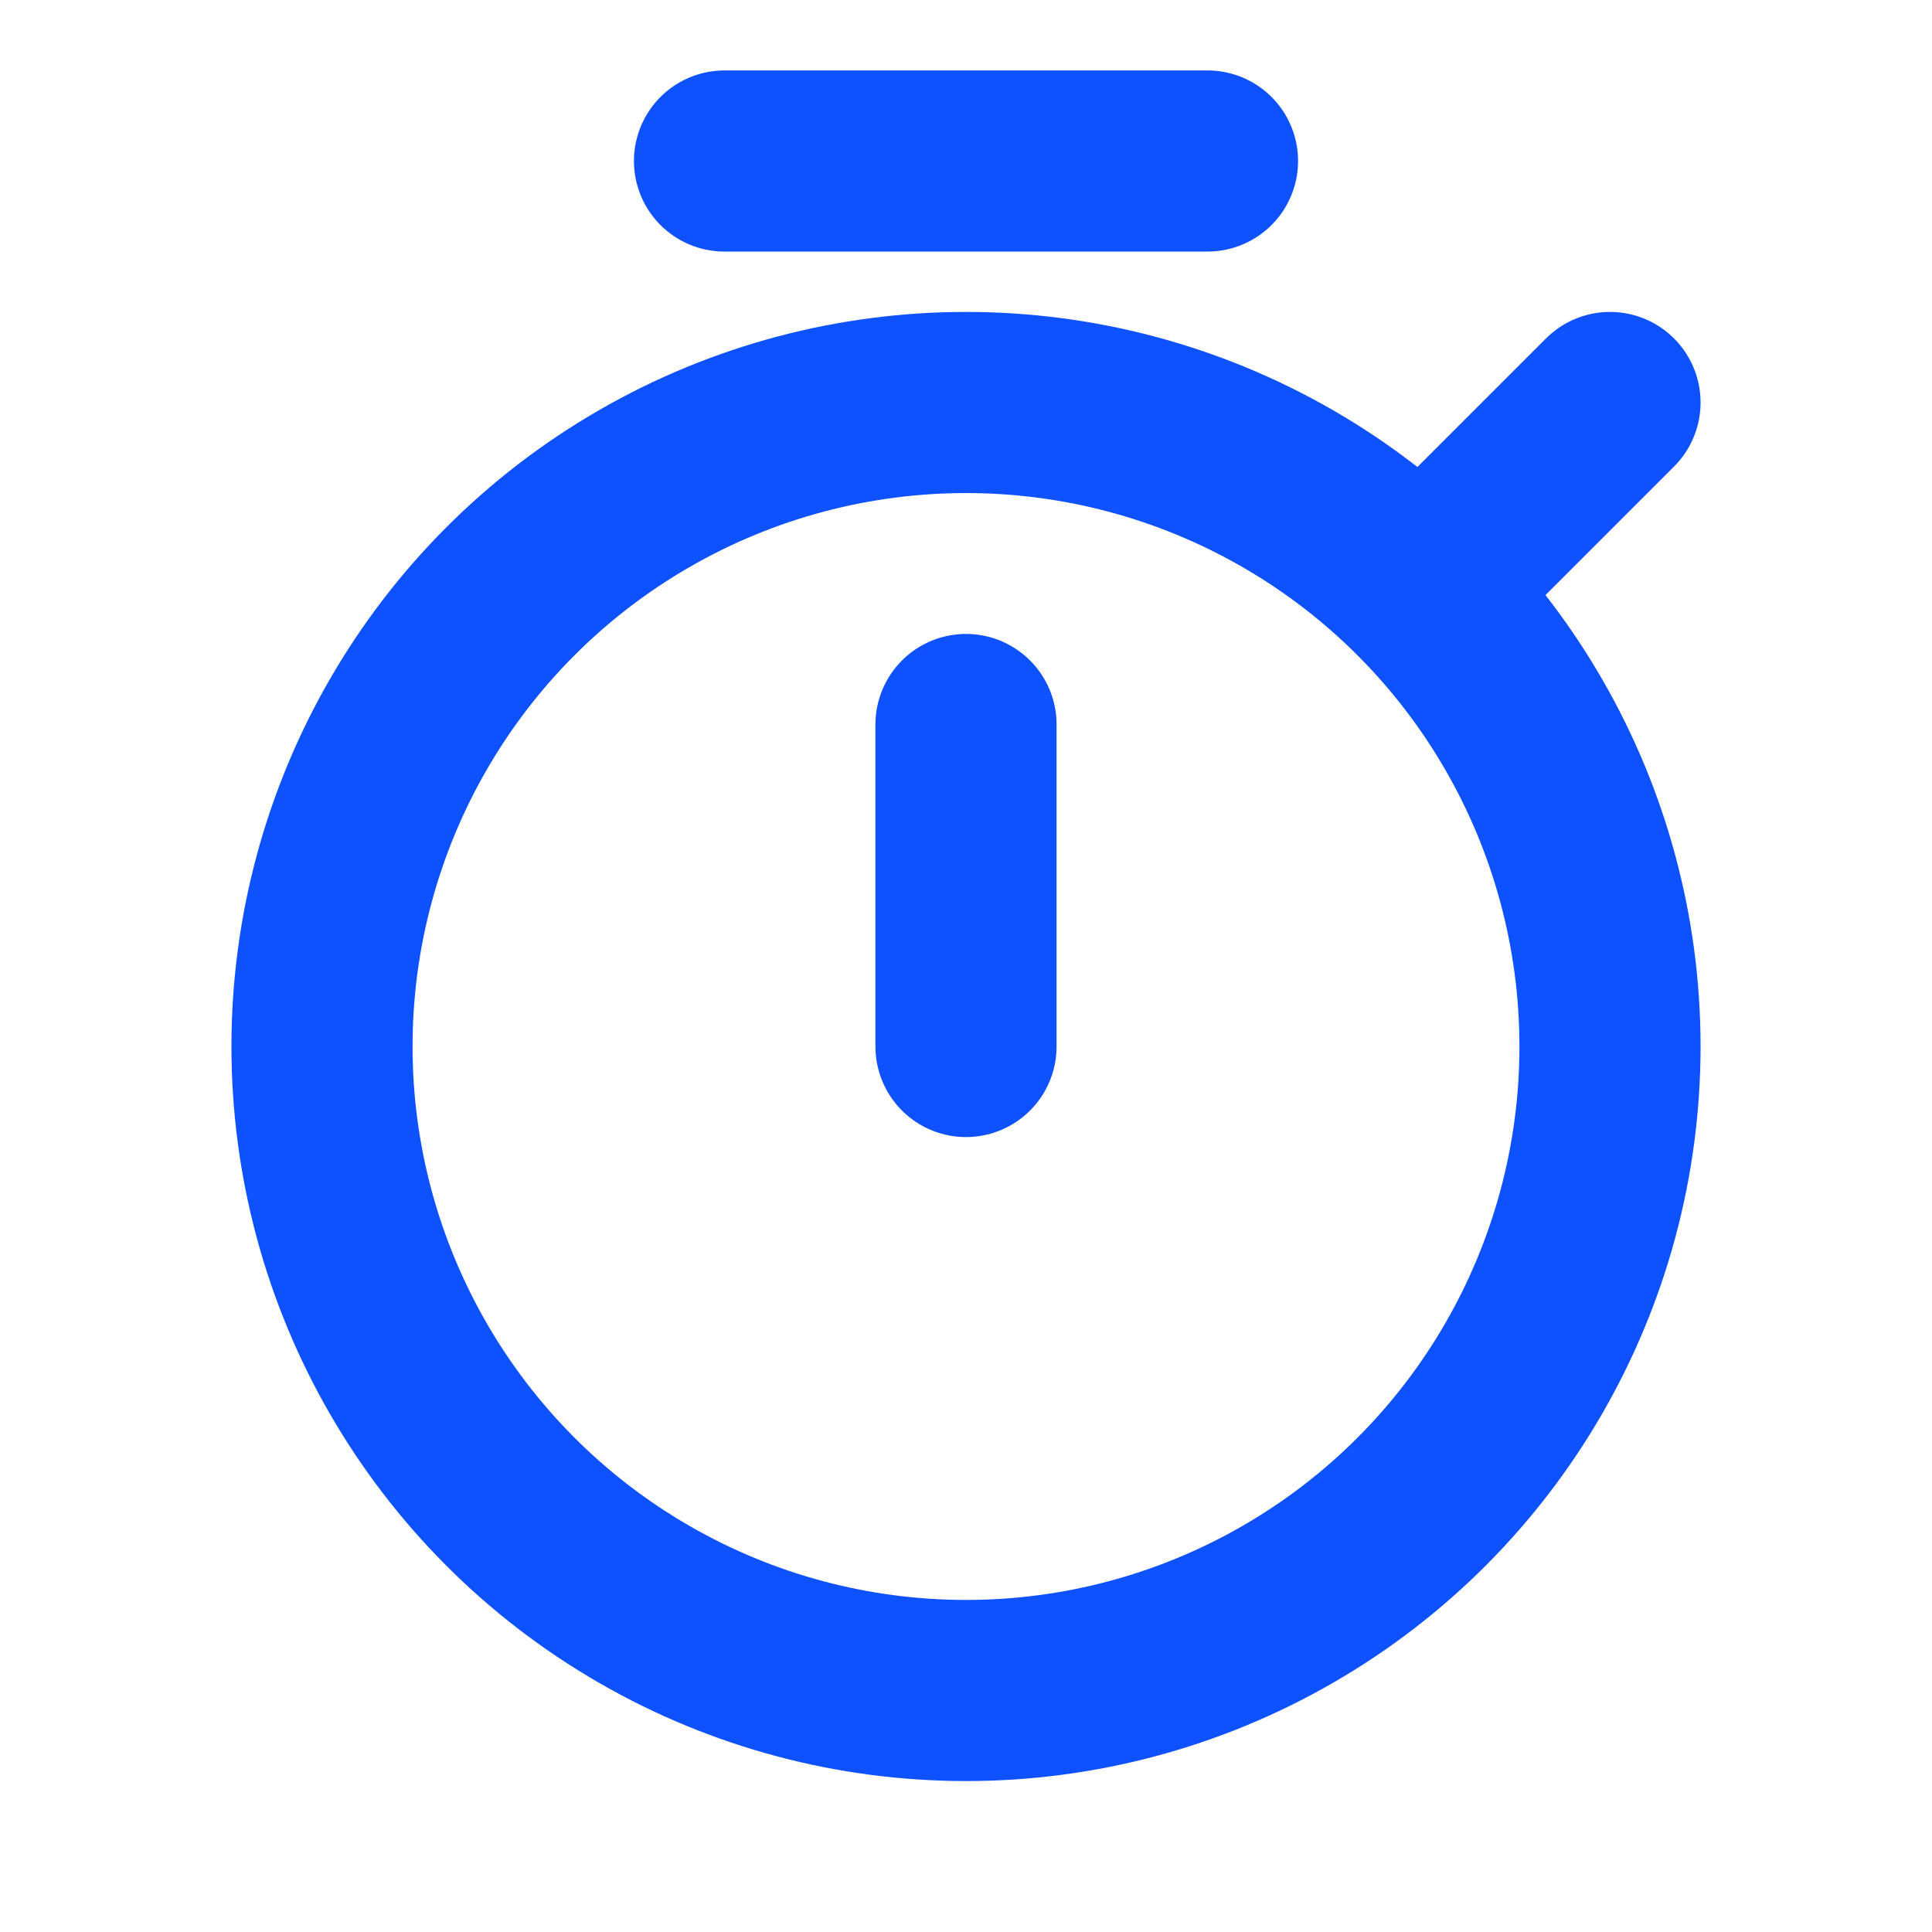 <svg role="img" xmlns="http://www.w3.org/2000/svg" width="32px" height="32px" viewBox="0 0 24 24" aria-labelledby="stopwatchIconTitle" stroke="#0e52ff" stroke-width="2.25" stroke-linecap="round" stroke-linejoin="round" fill="none" color="#0e52ff"> <title id="stopwatchIconTitle">Stopwatch</title> <circle cx="12" cy="13" r="8"/> <path d="M12 9L12 13M18 7L20 5M15 2L9 2"/> </svg>